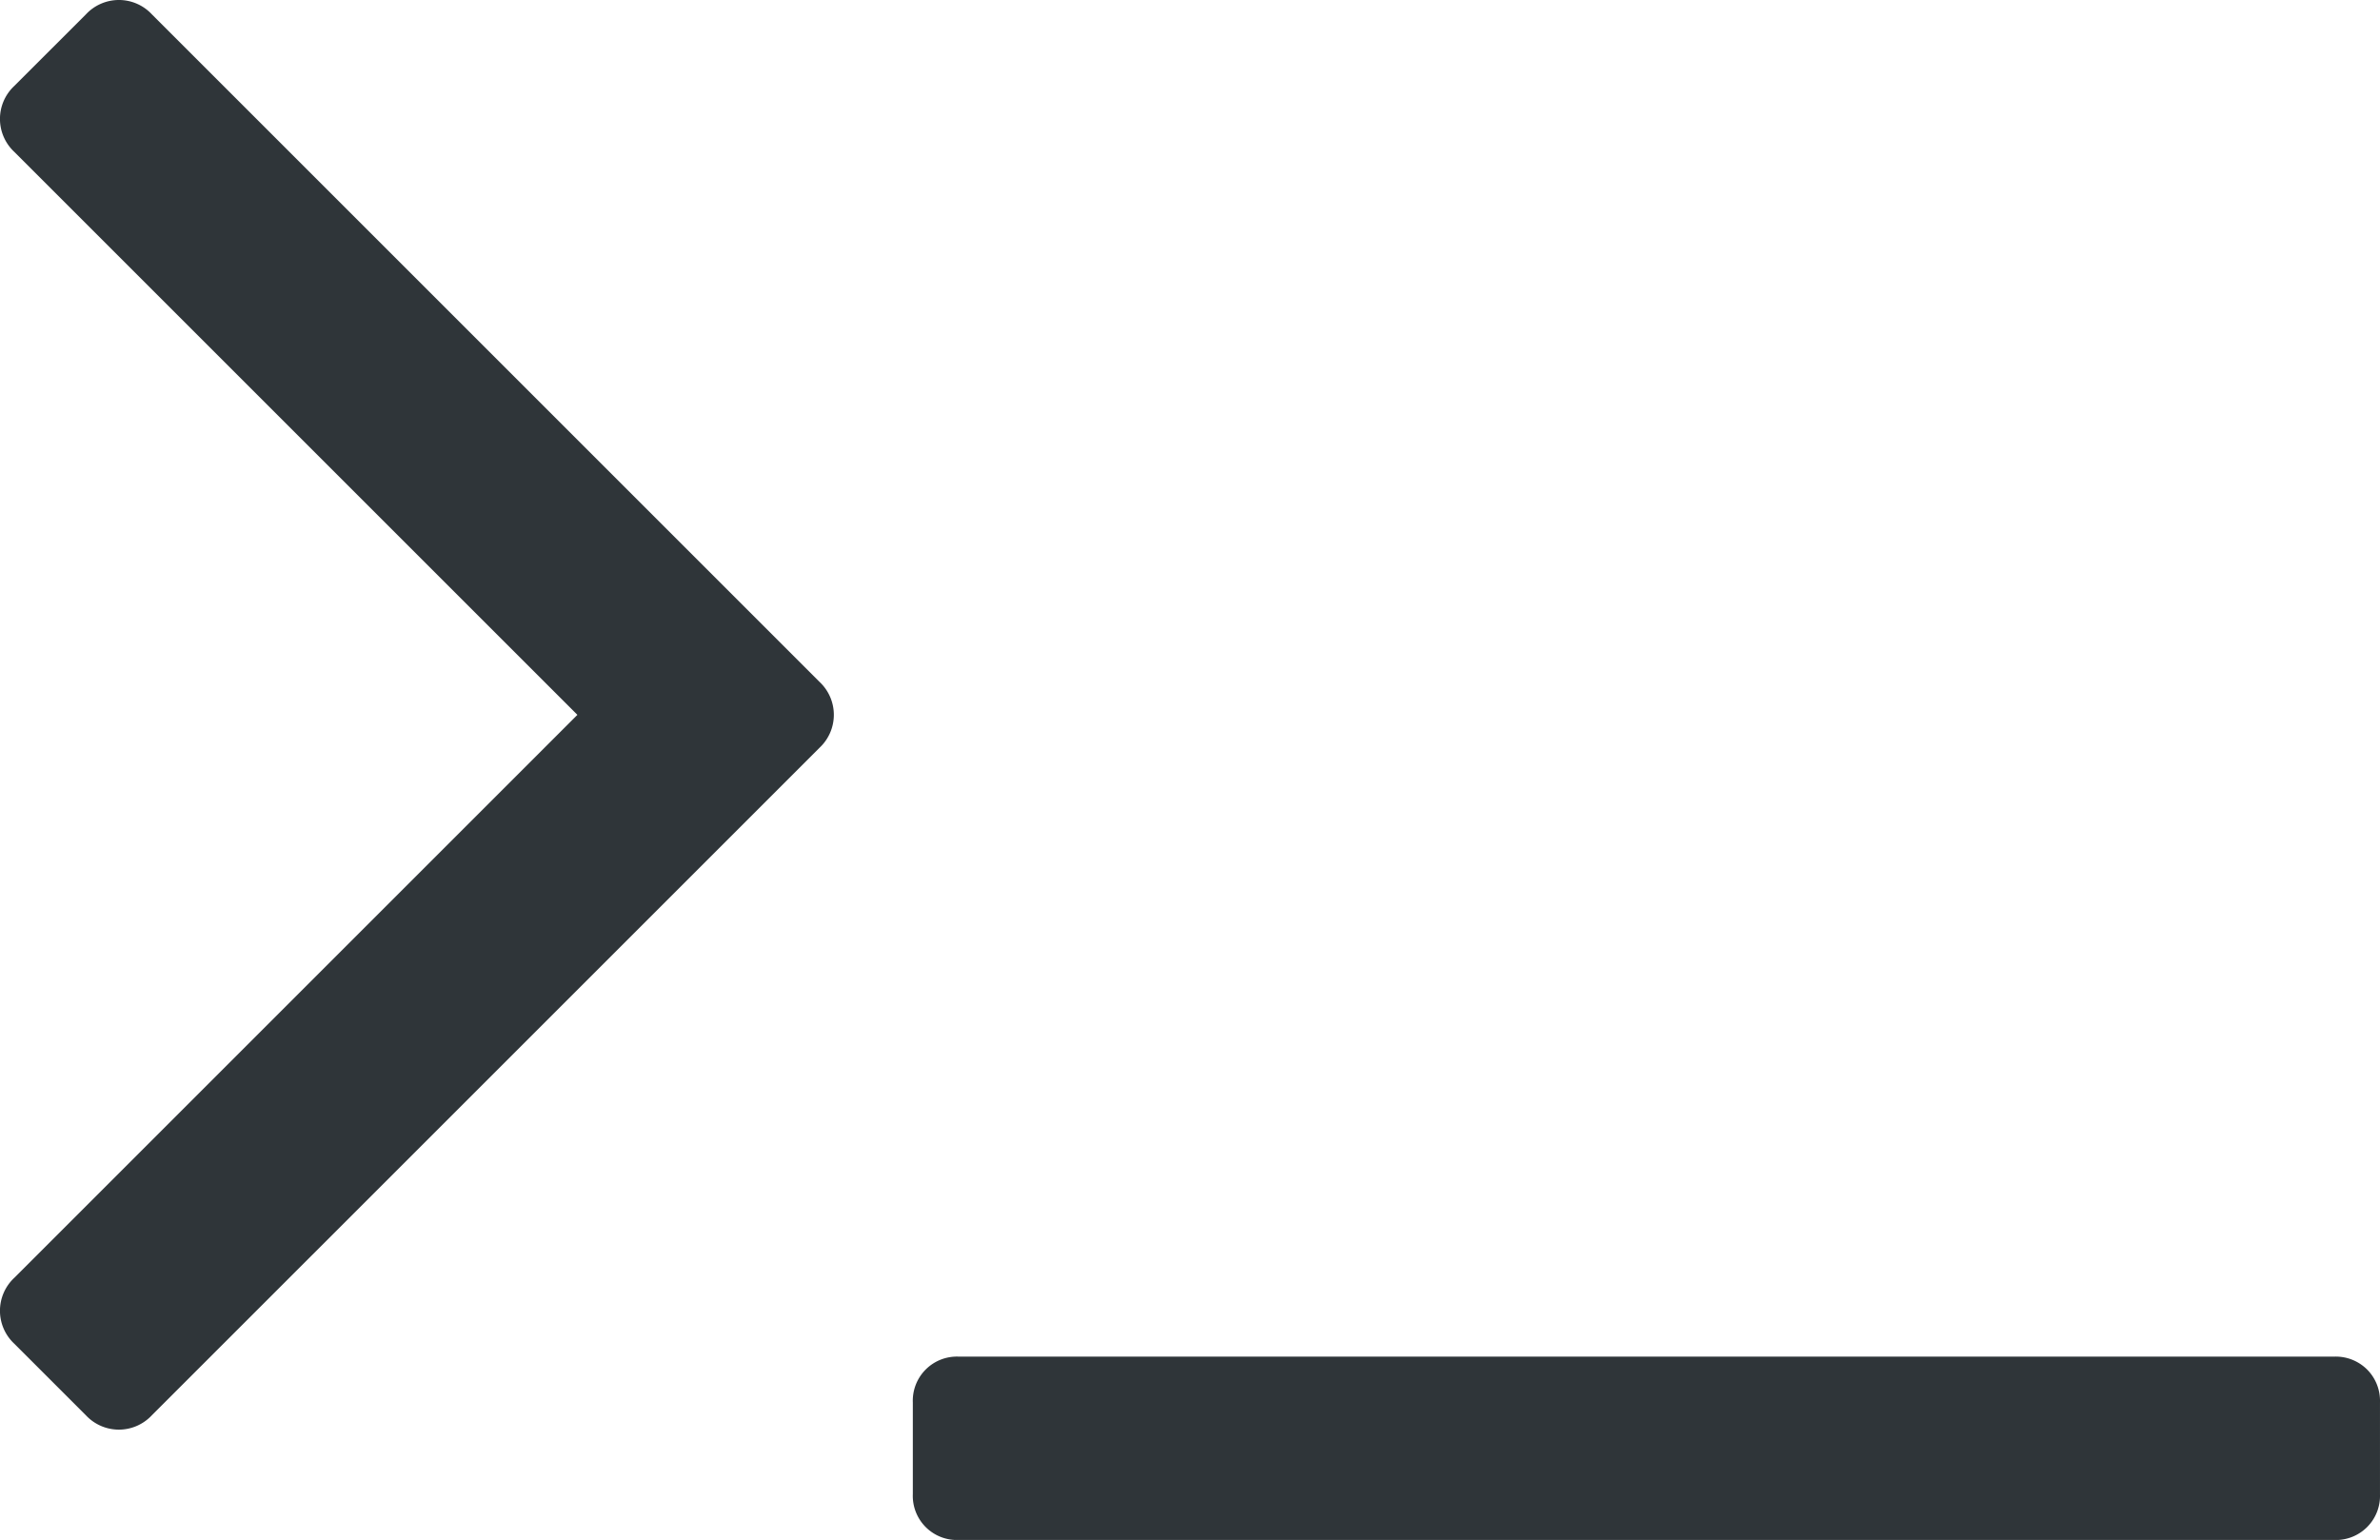 <svg xmlns="http://www.w3.org/2000/svg" width="150" height="97.077" viewBox="0 0 150 97.077"><path d="M270.669,353.414a2.8,2.8,0,0,0-2.076-.813H181.9a2.78,2.78,0,0,0-2.888,2.889v5.78a2.78,2.78,0,0,0,2.888,2.889h86.692a2.781,2.781,0,0,0,2.888-2.889v-5.78A2.8,2.8,0,0,0,270.669,353.414Z" transform="translate(-121.481 -267.081)" fill="#2f3539"/><path d="M9.571,83.122a2.838,2.838,0,0,0-4.153,0L.9,87.638a2.842,2.842,0,0,0,0,4.154l35.491,35.49L.9,162.772a2.841,2.841,0,0,0,0,4.153l4.515,4.514a2.84,2.84,0,0,0,4.153,0l42.082-42.081a2.842,2.842,0,0,0,0-4.155Z" transform="translate(0 -82.219)" fill="#2f3539"/></svg>